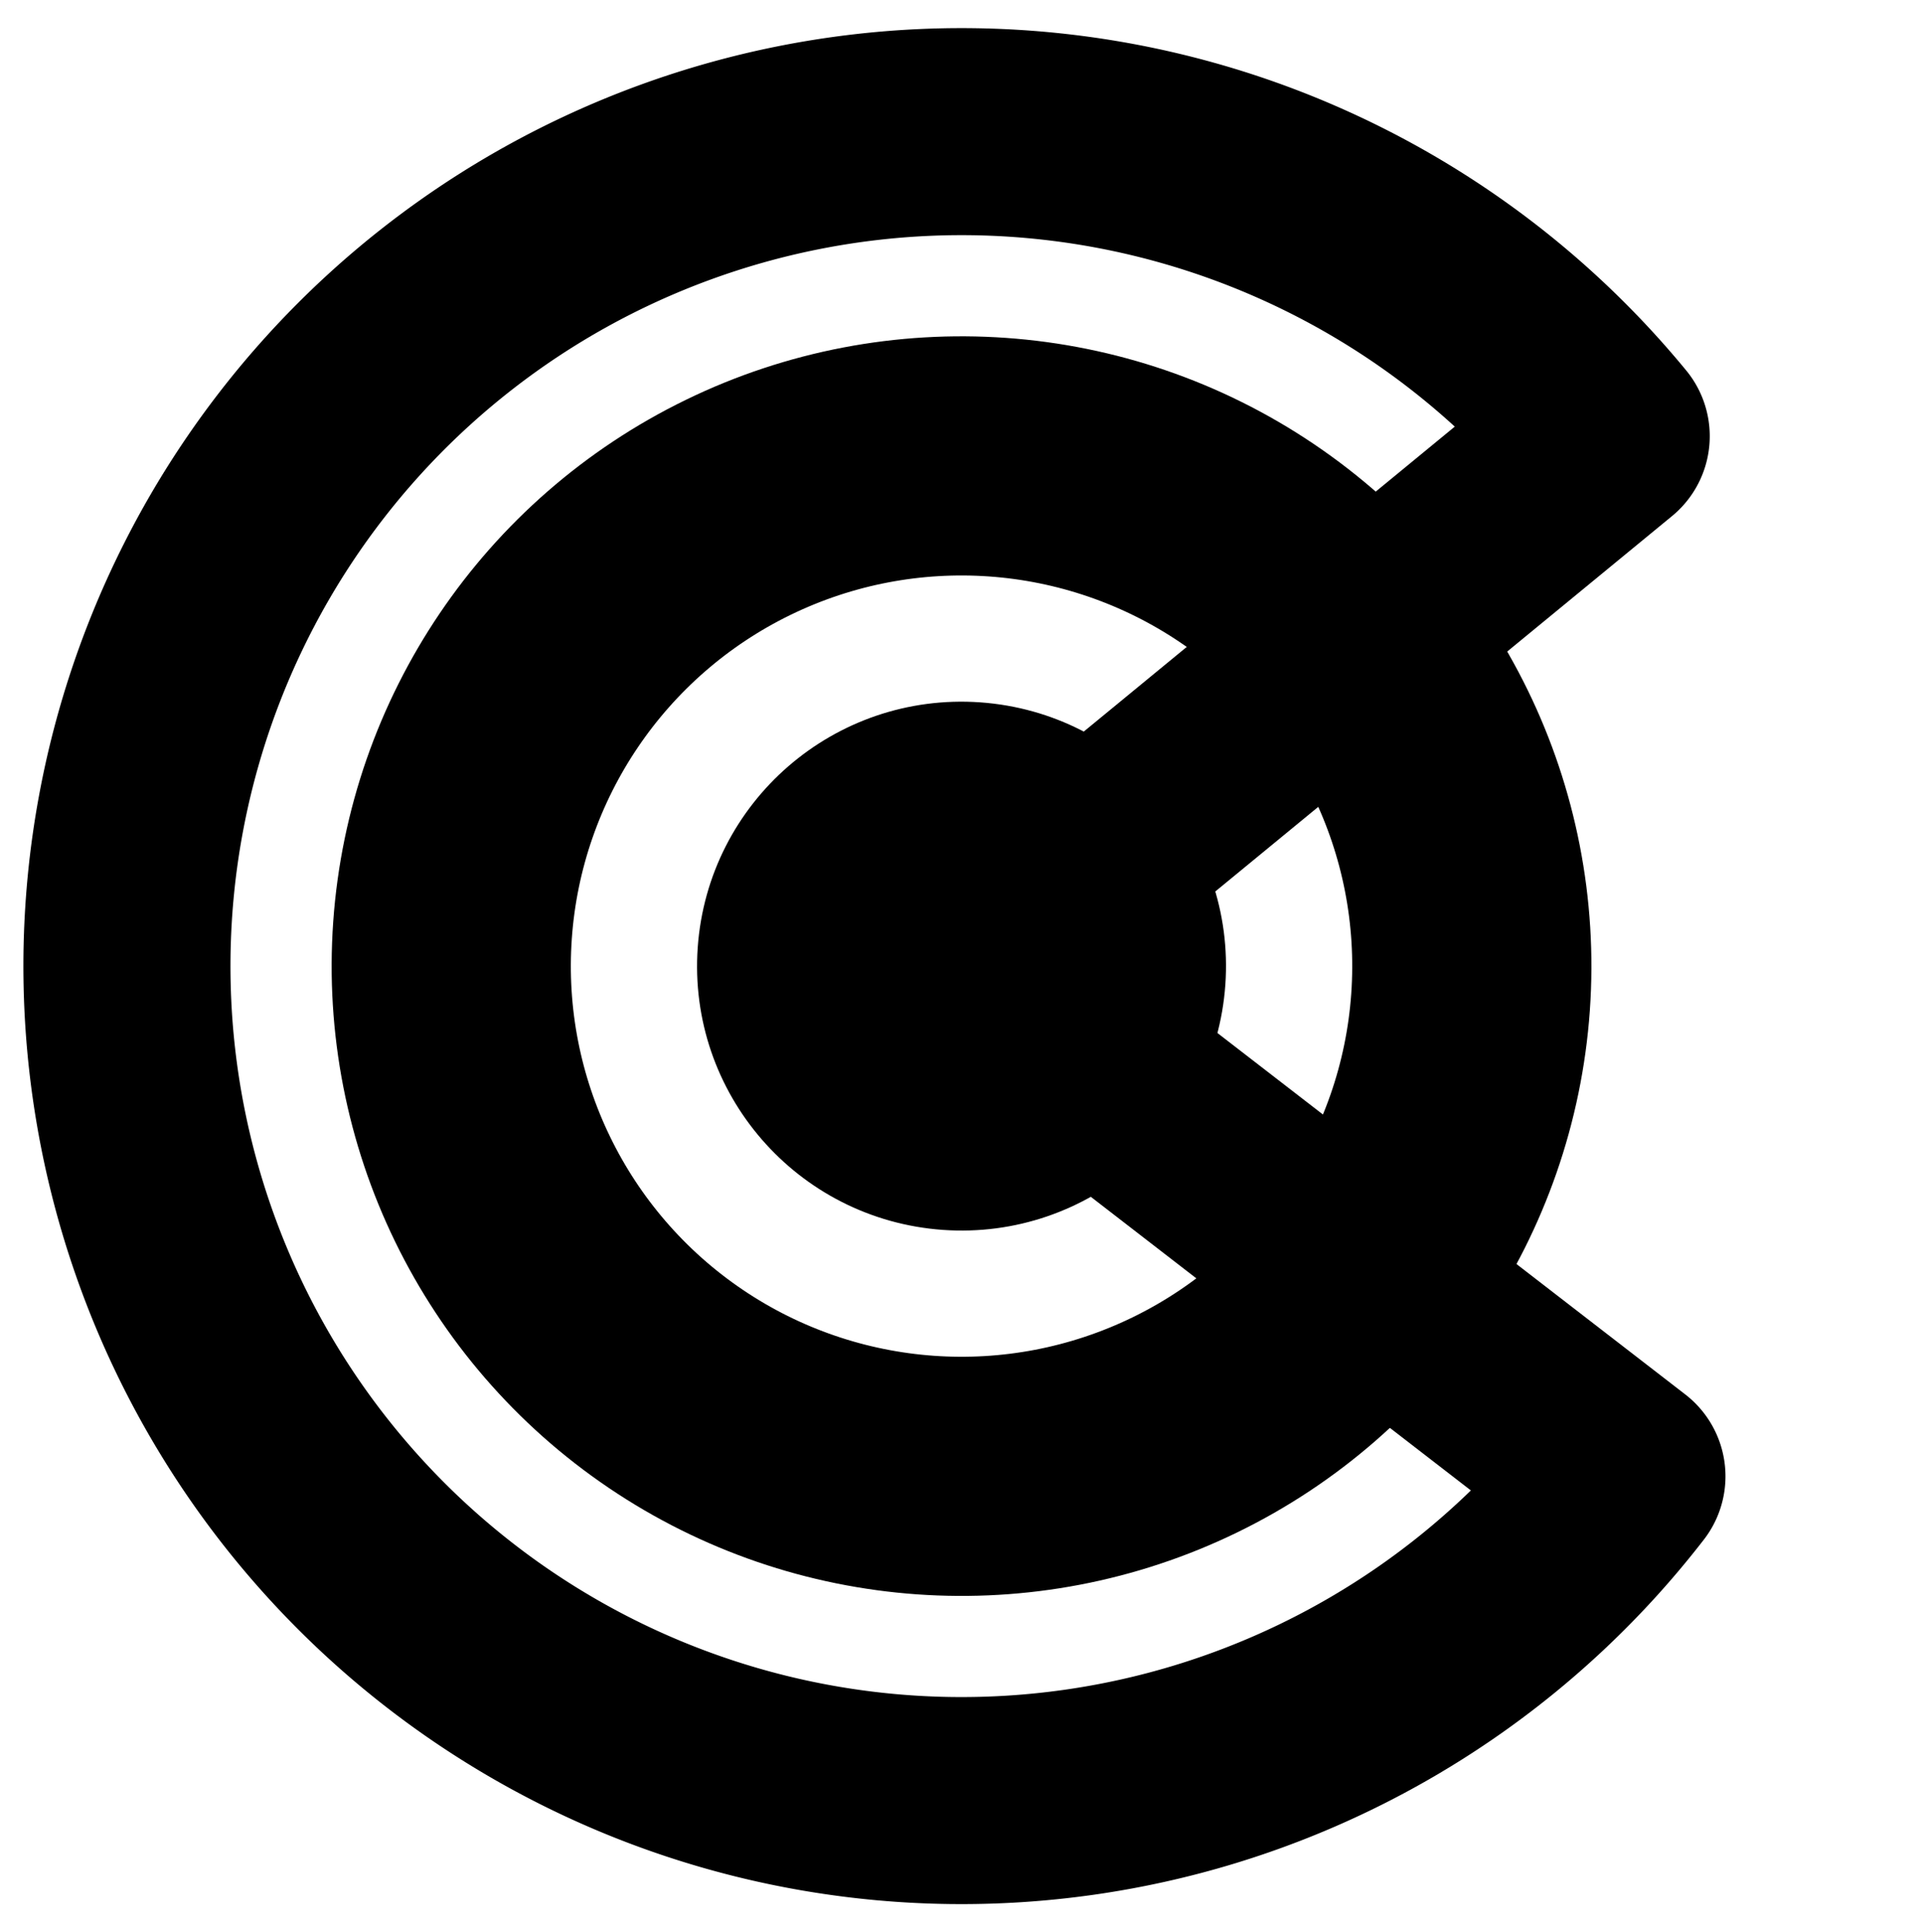 <?xml version="1.0" encoding="UTF-8" standalone="no"?>
<!-- Created with Inkscape (http://www.inkscape.org/) -->

<svg
   xmlns:dc="http://purl.org/dc/elements/1.1/"
   xmlns:cc="http://creativecommons.org/ns#"
   xmlns:rdf="http://www.w3.org/1999/02/22-rdf-syntax-ns#"
   xmlns:svg="http://www.w3.org/2000/svg"
   xmlns="http://www.w3.org/2000/svg"
   xmlns:sodipodi="http://sodipodi.sourceforge.net/DTD/sodipodi-0.dtd"
   xmlns:inkscape="http://www.inkscape.org/namespaces/inkscape"
   width="97.053"
   height="97.524"
   viewBox="0 0 25.678 25.803"
   version="1.1"
   id="svg8"
   inkscape:version="0.92.4 (5da689c313, 2019-01-14)"
   sodipodi:docname="the-okezie-blog-logo-dark.svg"
   inkscape:export-filename="C:\Users\ODUMUKO\Desktop\bitmap.png"
   inkscape:export-xdpi="50.139999"
   inkscape:export-ydpi="50.139999">
  <defs
     id="defs2" />
  <sodipodi:namedview
     id="base"
     pagecolor="#ffffff"
     bordercolor="#666666"
     borderopacity="1.0"
     inkscape:pageopacity="0.0"
     inkscape:pageshadow="2"
     inkscape:zoom="2.4890159"
     inkscape:cx="-20.475058"
     inkscape:cy="33.545904"
     inkscape:document-units="mm"
     inkscape:current-layer="layer1"
     showgrid="false"
     inkscape:snap-global="false"
     inkscape:window-width="1366"
     inkscape:window-height="715"
     inkscape:window-x="-8"
     inkscape:window-y="-8"
     inkscape:window-maximized="1"
     units="px"
     fit-margin-top="0"
     fit-margin-left="0"
     fit-margin-right="0"
     fit-margin-bottom="0" />
  <g
     inkscape:label="Layer 1"
     inkscape:groupmode="layer"
     id="layer1"
     transform="translate(-2.293,-257.443)">
    <path
       style="opacity:1;vector-effect:none;fill:none;fill-opacity:1;fill-rule:evenodd;stroke:#000000;stroke-width:2.765;stroke-linecap:round;stroke-linejoin:round;stroke-miterlimit:4;stroke-dasharray:none;stroke-dashoffset:0;stroke-opacity:1;paint-order:normal"
       id="path815"
       d="m 23.951,277.159 a 11.144,11.144 0 0 1 -12.339,3.76 11.144,11.144 0 0 1 -7.623,-10.405 11.144,11.144 0 0 1 7.305,-10.631 11.144,11.144 0 0 1 12.447,3.385 l -8.609,7.077 z"
       sodipodi:type="arc"
       sodipodi:start="0.6578241"
       sodipodi:end="5.5951138"
       sodipodi:ry="11.144309"
       sodipodi:rx="11.144309"
       sodipodi:cy="270.34491"
       sodipodi:cx="15.132386" />
    <circle
       id="path817"
       style="opacity:1;vector-effect:none;fill:none;fill-opacity:1;fill-rule:evenodd;stroke:#000000;stroke-width:3.194;stroke-linecap:round;stroke-linejoin:round;stroke-miterlimit:4;stroke-dasharray:none;stroke-dashoffset:0;stroke-opacity:1;paint-order:normal"
       transform="rotate(-175.949)"
       cx="-34.193"
       cy="-268.601"
       r="6.814" />
    <circle
       transform="rotate(-175.949)"
       style="opacity:1;vector-effect:none;fill:#000000;fill-opacity:1;fill-rule:evenodd;stroke:#000000;stroke-width:1.341;stroke-linecap:round;stroke-linejoin:round;stroke-miterlimit:4;stroke-dasharray:none;stroke-dashoffset:0;stroke-opacity:1;paint-order:normal"
       id="path847"
       cx="-34.193"
       cy="-268.601"
       r="2.861" />
  </g>
</svg>
